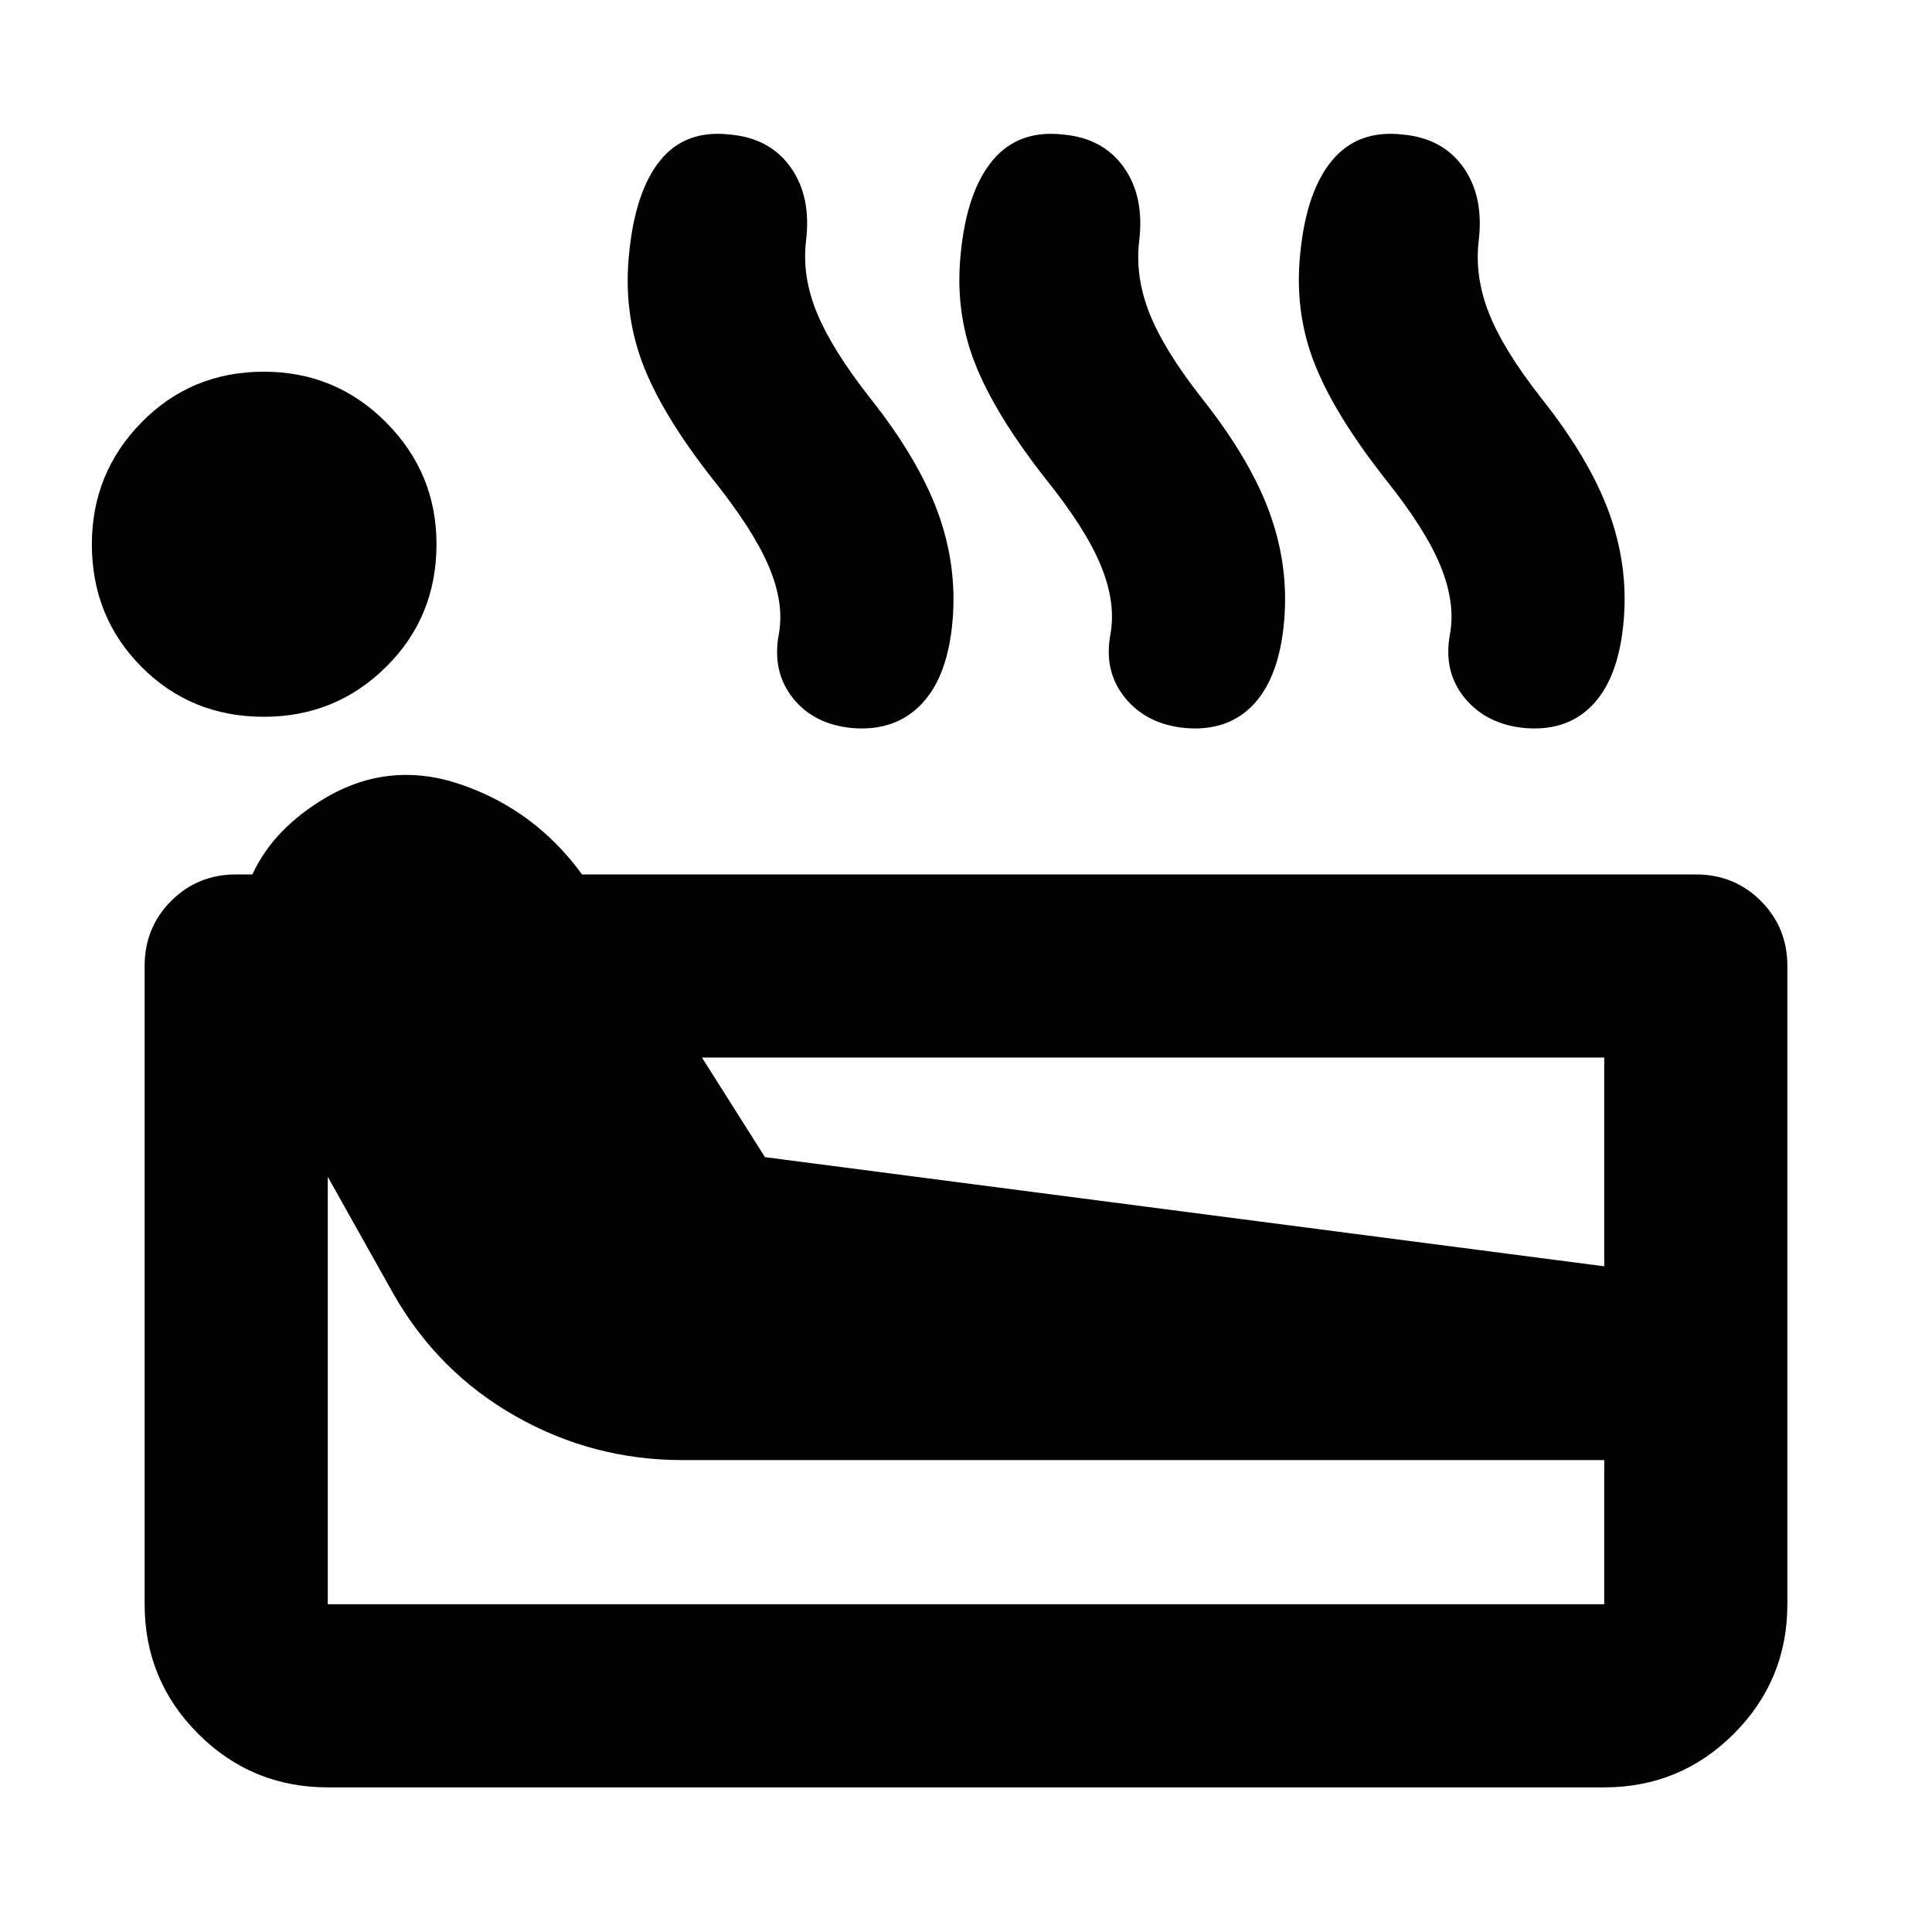 <svg xmlns="http://www.w3.org/2000/svg" height="24" viewBox="0 -960 960 960" width="24"><path d="M162.87-71.87q-37.78 0-64.39-26.61t-26.61-64.39V-480q0-19.15 13.17-32.33 13.18-13.17 32.33-13.17h8.04q5.48-11.8 14.62-21.21 9.14-9.4 21.43-16.68 32.43-19.24 68.63-6.44 36.19 12.81 59.11 44.33h553.43q19.15 0 32.33 13.17 13.17 13.18 13.17 32.33v317.13q0 37.78-26.61 64.39t-64.39 26.61H162.87Zm-31.72-531.96q-36.15 0-60.82-24.79-24.68-24.79-24.68-60.95 0-35.39 24.68-60.56Q95-775.3 131.15-775.3q35.63 0 60.69 25.17 25.05 25.17 25.05 60.56 0 36.16-25.05 60.95-25.06 24.79-60.69 24.79Zm31.72 440.96h634.26v-71.63H339q-44.43 0-82.89-21.84-38.46-21.83-60.65-60.79l-32.59-58.13v212.39Zm217.24-222.15 417.02 54.24V-434.5H348.8l31.31 49.48Zm-26.28-337.31q-25.29-32.24-34.76-57.71-9.48-25.48-6.44-54.29 3.04-30.71 15.48-46.03 12.43-15.31 34.59-12.79 19.91 1.76 30.22 16.36 10.32 14.59 7.56 36.79-2 17.48 5.48 35.55 7.47 18.08 26.19 41.99 24 30.2 33.74 56.7 9.74 26.5 7.46 53.78-2.28 27.91-15.36 41.71-13.08 13.79-34.47 12.03-19.15-1.76-29.59-14.96-10.43-13.19-6.91-31.82 2.76-15.44-5.1-33.77-7.85-18.34-28.09-43.54Zm165.54 0q-25.28-32.24-35.14-57.71-9.86-25.48-6.82-54.29 3.05-30.71 15.86-46.03 12.82-15.31 34.97-12.79 19.91 1.76 30.23 16.36 10.31 14.59 7.55 36.79-2 17.48 5.1 35.55 7.1 18.08 25.81 41.99 24 30.2 33.74 56.7 9.74 26.5 7.46 53.78-2.28 27.91-14.98 41.71-12.69 13.79-34.08 12.03-19.16-1.76-29.97-14.96-10.82-13.19-7.3-31.82 2.77-15.44-4.71-33.77-7.48-18.34-27.72-43.54Zm168.7 0q-25.29-32.24-35.15-57.71-9.85-25.48-6.81-54.29 3.04-30.71 15.86-46.03 12.81-15.31 34.96-12.79 19.92 1.76 30.23 16.36 10.32 14.59 7.56 36.79-2 17.48 5.1 35.55 7.09 18.08 25.81 41.99 24 30.2 33.74 56.7 9.74 26.5 7.46 53.78-2.29 27.91-14.98 41.71-12.7 13.79-34.09 12.03-19.15-1.76-29.97-14.96-10.81-13.19-7.29-31.82 2.76-15.44-4.72-33.77-7.48-18.34-27.71-43.54Z"/></svg>